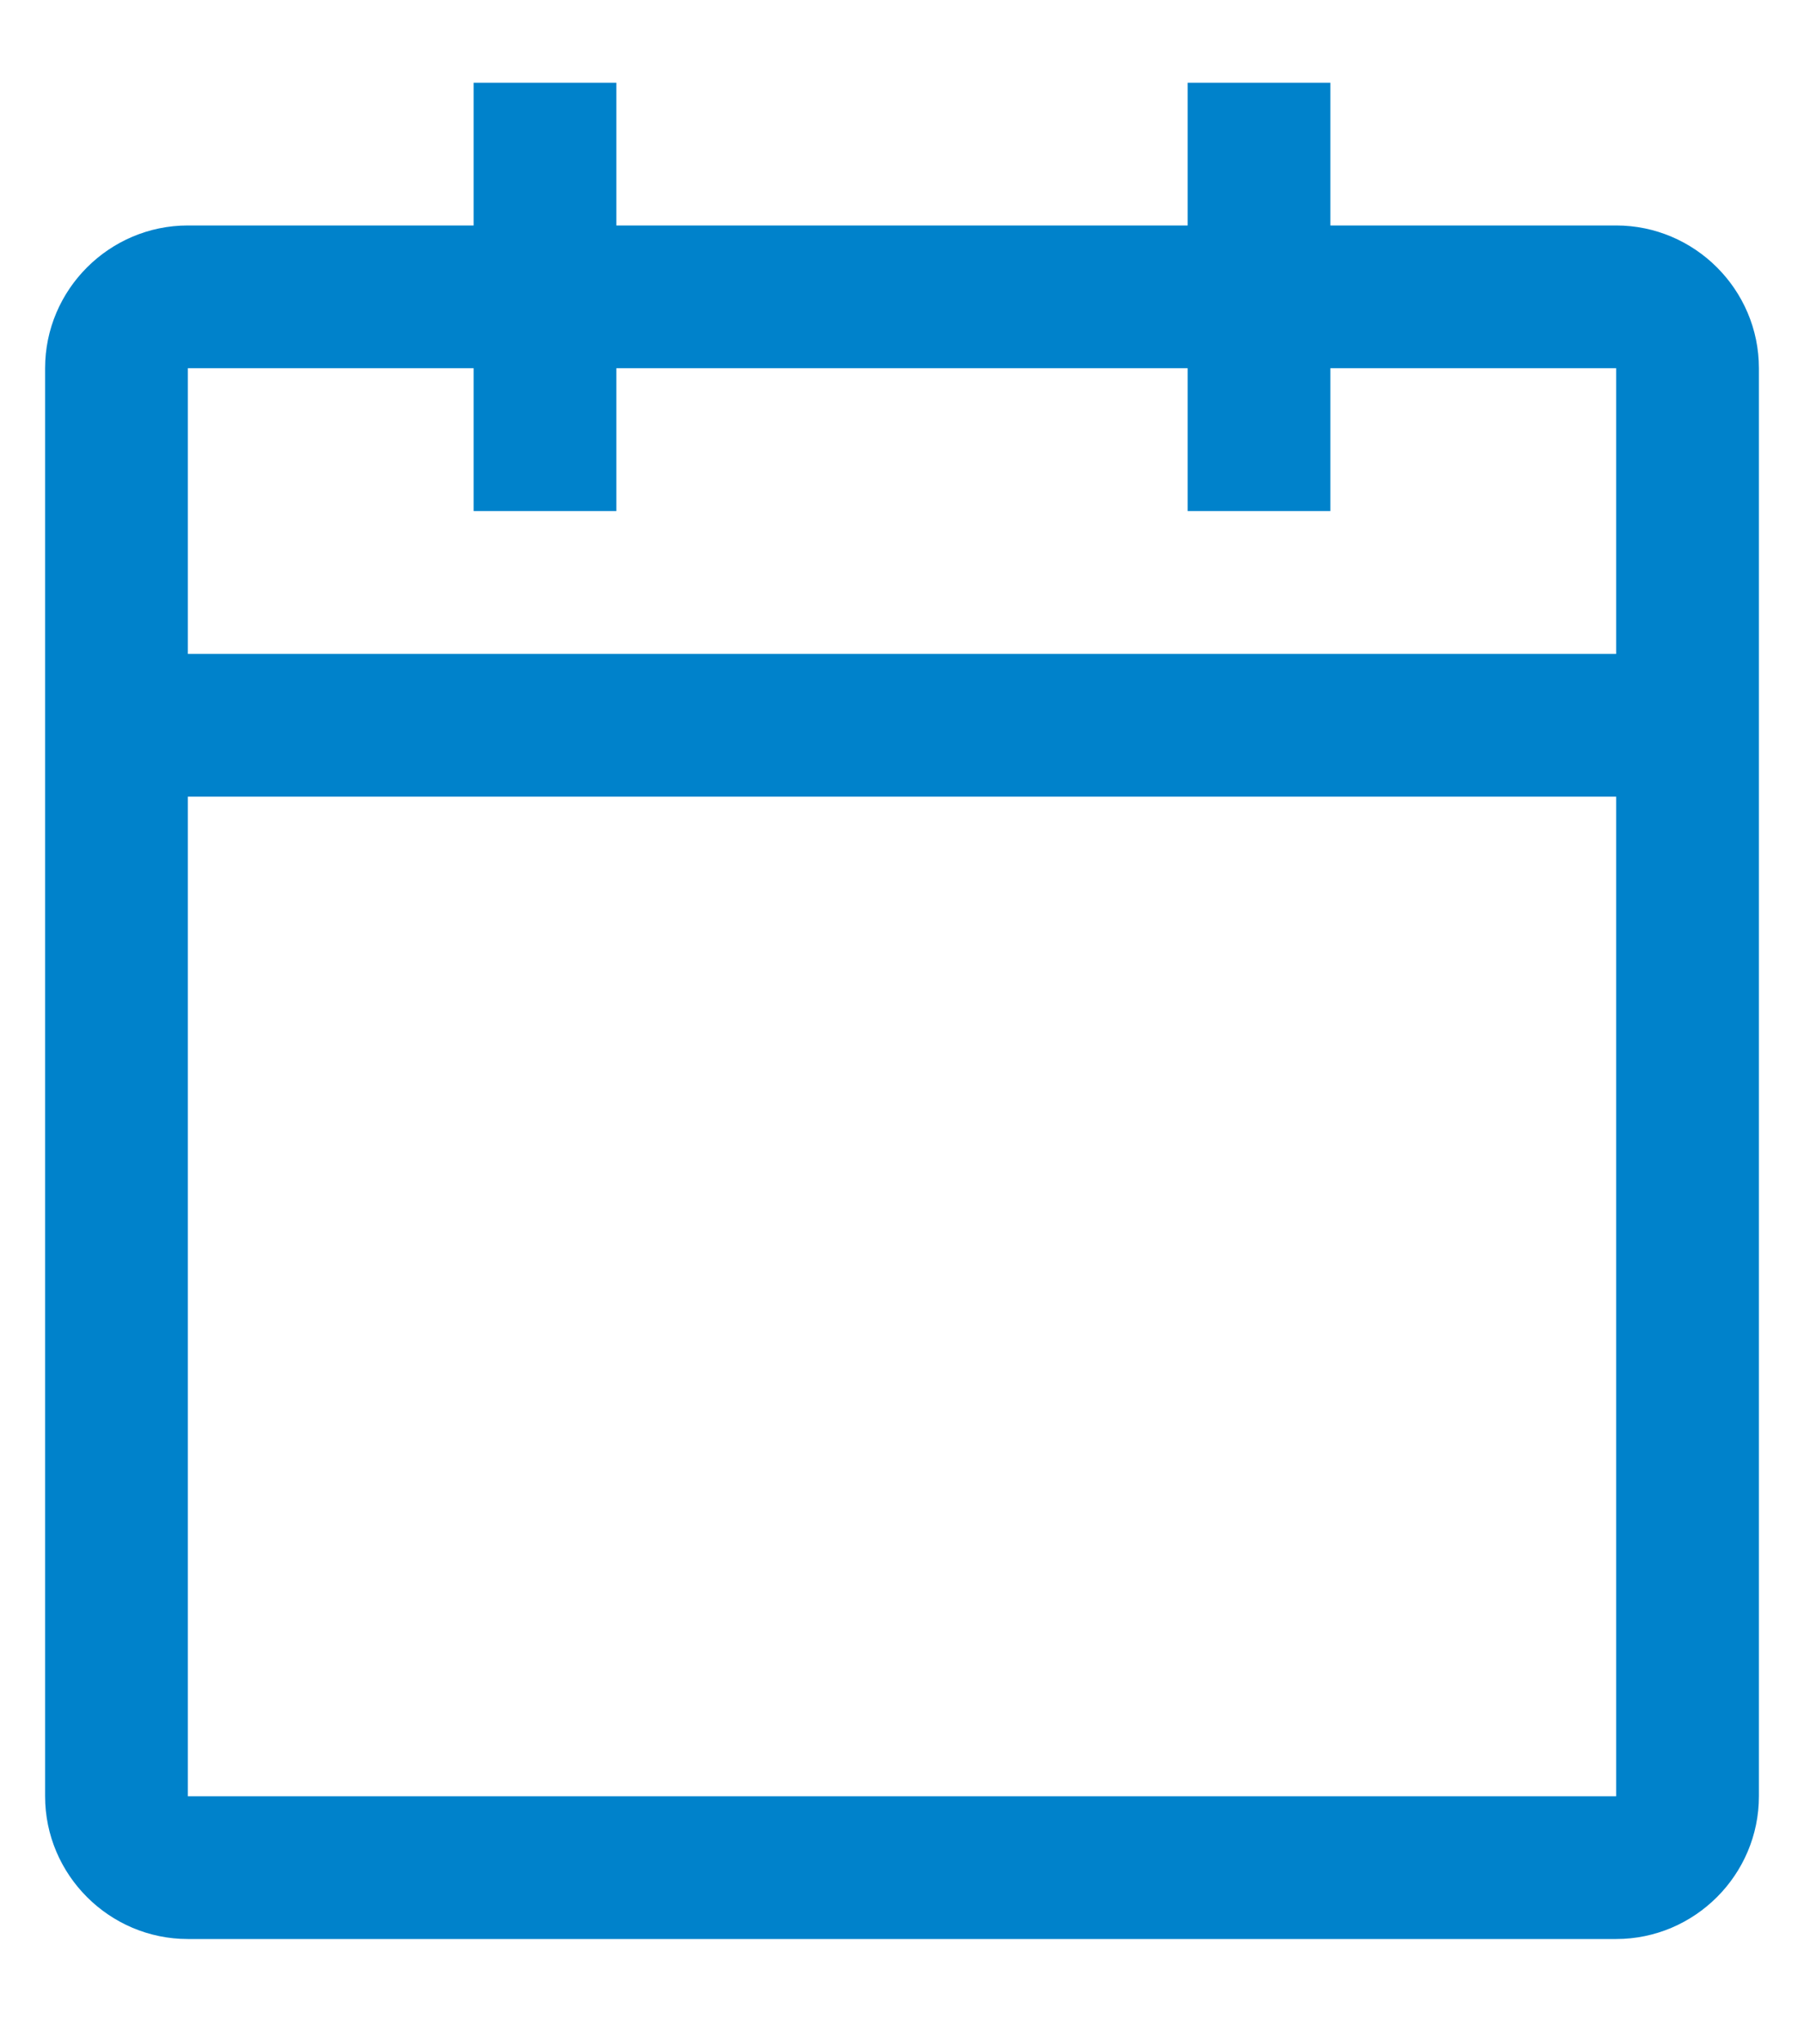 <svg width="15" height="17" viewBox="0 0 15 17" fill="none" xmlns="http://www.w3.org/2000/svg">
<path d="M13.438 1.875H11.062V0.688H9.875V1.875H5.125V0.688H3.938V1.875H1.562C0.909 1.875 0.375 2.409 0.375 3.062V14.938C0.375 15.591 0.909 16.125 1.562 16.125H13.438C14.091 16.125 14.625 15.591 14.625 14.938V3.062C14.625 2.409 14.091 1.875 13.438 1.875ZM13.438 14.938H1.562V6.625H13.438V14.938ZM13.438 5.438H1.562V3.062H3.938V4.25H5.125V3.062H9.875V4.25H11.062V3.062H13.438V5.438Z" fill="#0082CB"/>
</svg>
